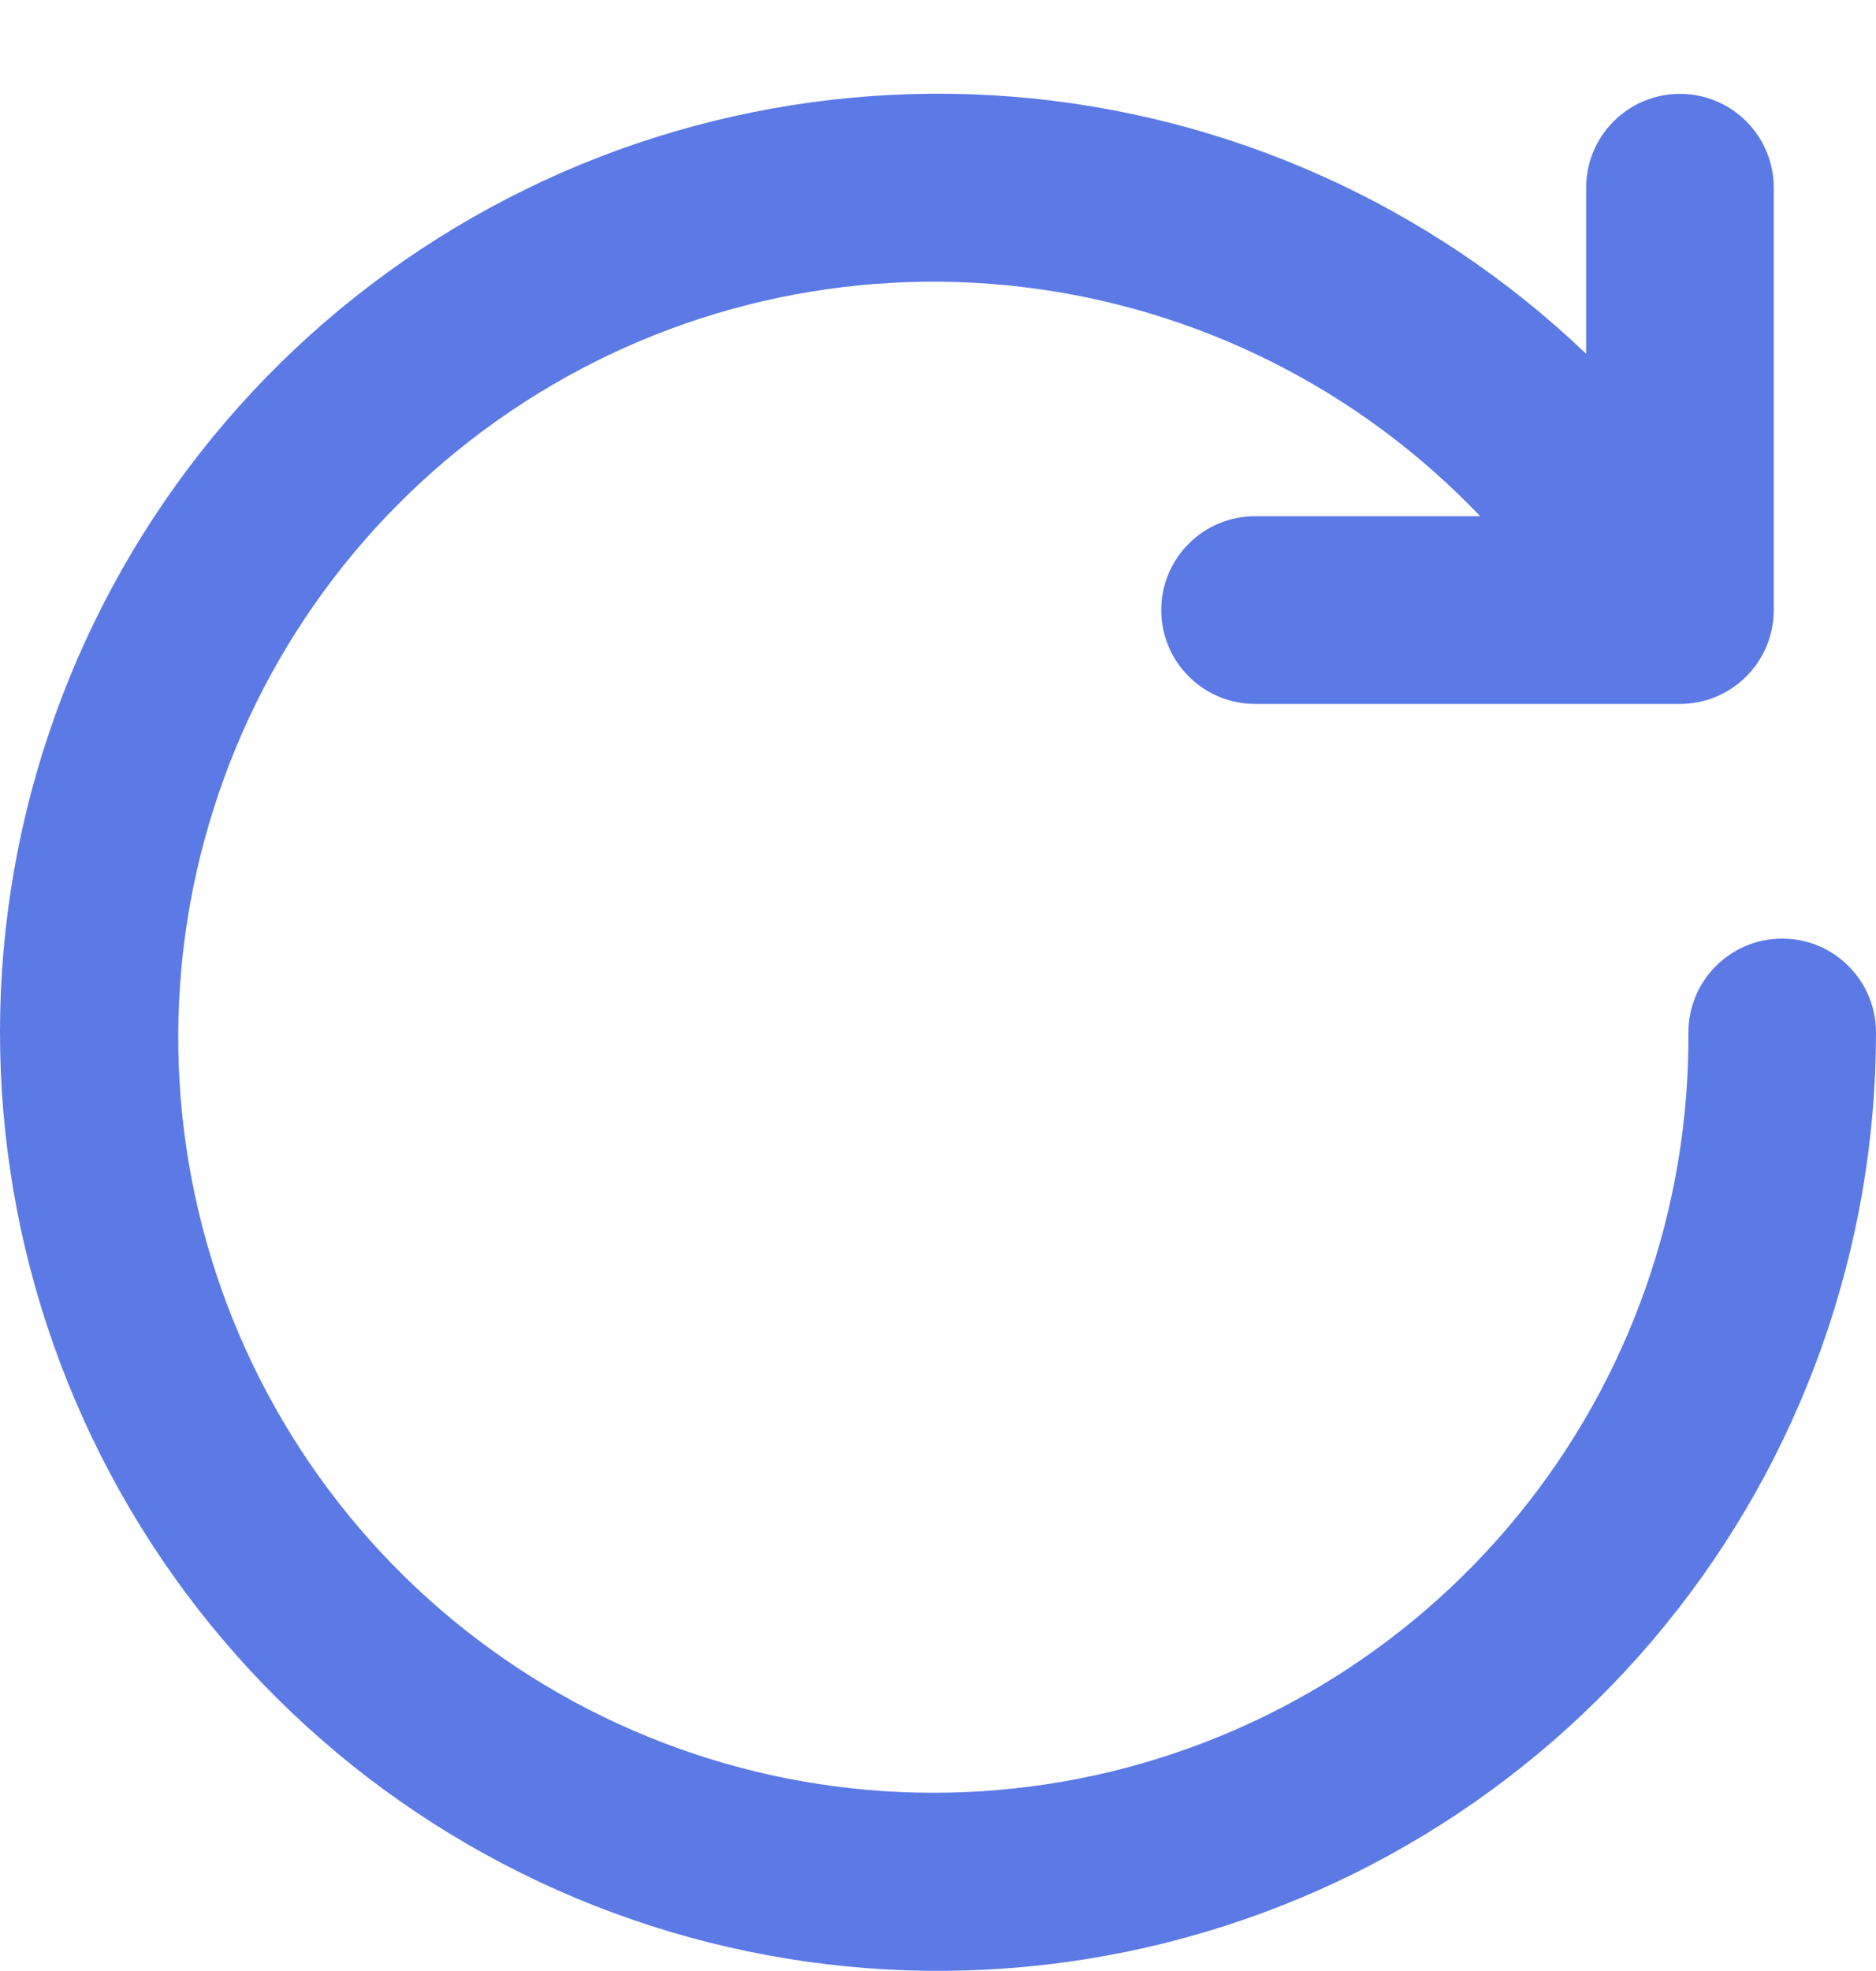 <svg width="20" height="21" viewBox="0 0 20 21" fill="none" xmlns="http://www.w3.org/2000/svg">
<path d="M19 10C18.735 10 18.48 10.105 18.293 10.293C18.105 10.48 18 10.735 18 11C18.012 12.873 17.37 14.692 16.186 16.142C15.001 17.593 13.348 18.586 11.51 18.949C9.672 19.311 7.766 19.022 6.119 18.131C4.471 17.239 3.186 15.801 2.485 14.064C1.784 12.327 1.711 10.4 2.278 8.615C2.844 6.83 4.016 5.298 5.591 4.284C7.165 3.269 9.044 2.836 10.904 3.058C12.764 3.28 14.488 4.144 15.78 5.5H13.38C13.115 5.5 12.86 5.605 12.673 5.793C12.485 5.98 12.38 6.235 12.38 6.5C12.38 6.765 12.485 7.02 12.673 7.207C12.86 7.395 13.115 7.5 13.38 7.5H17.91C18.175 7.5 18.43 7.395 18.617 7.207C18.805 7.02 18.91 6.765 18.91 6.5V2C18.91 1.735 18.805 1.48 18.617 1.293C18.43 1.105 18.175 1 17.91 1C17.645 1 17.39 1.105 17.203 1.293C17.015 1.48 16.91 1.735 16.91 2V3.77C15.245 2.178 13.081 1.21 10.784 1.029C8.487 0.849 6.199 1.467 4.305 2.779C2.411 4.091 1.029 6.016 0.391 8.23C-0.247 10.444 -0.101 12.81 0.805 14.928C1.71 17.047 3.319 18.788 5.36 19.857C7.401 20.926 9.748 21.257 12.005 20.796C14.262 20.334 16.29 19.107 17.747 17.322C19.204 15.537 20 13.304 20 11C20 10.735 19.895 10.48 19.707 10.293C19.52 10.105 19.265 10 19 10Z" fill="#5C7AE5"/>
</svg>
